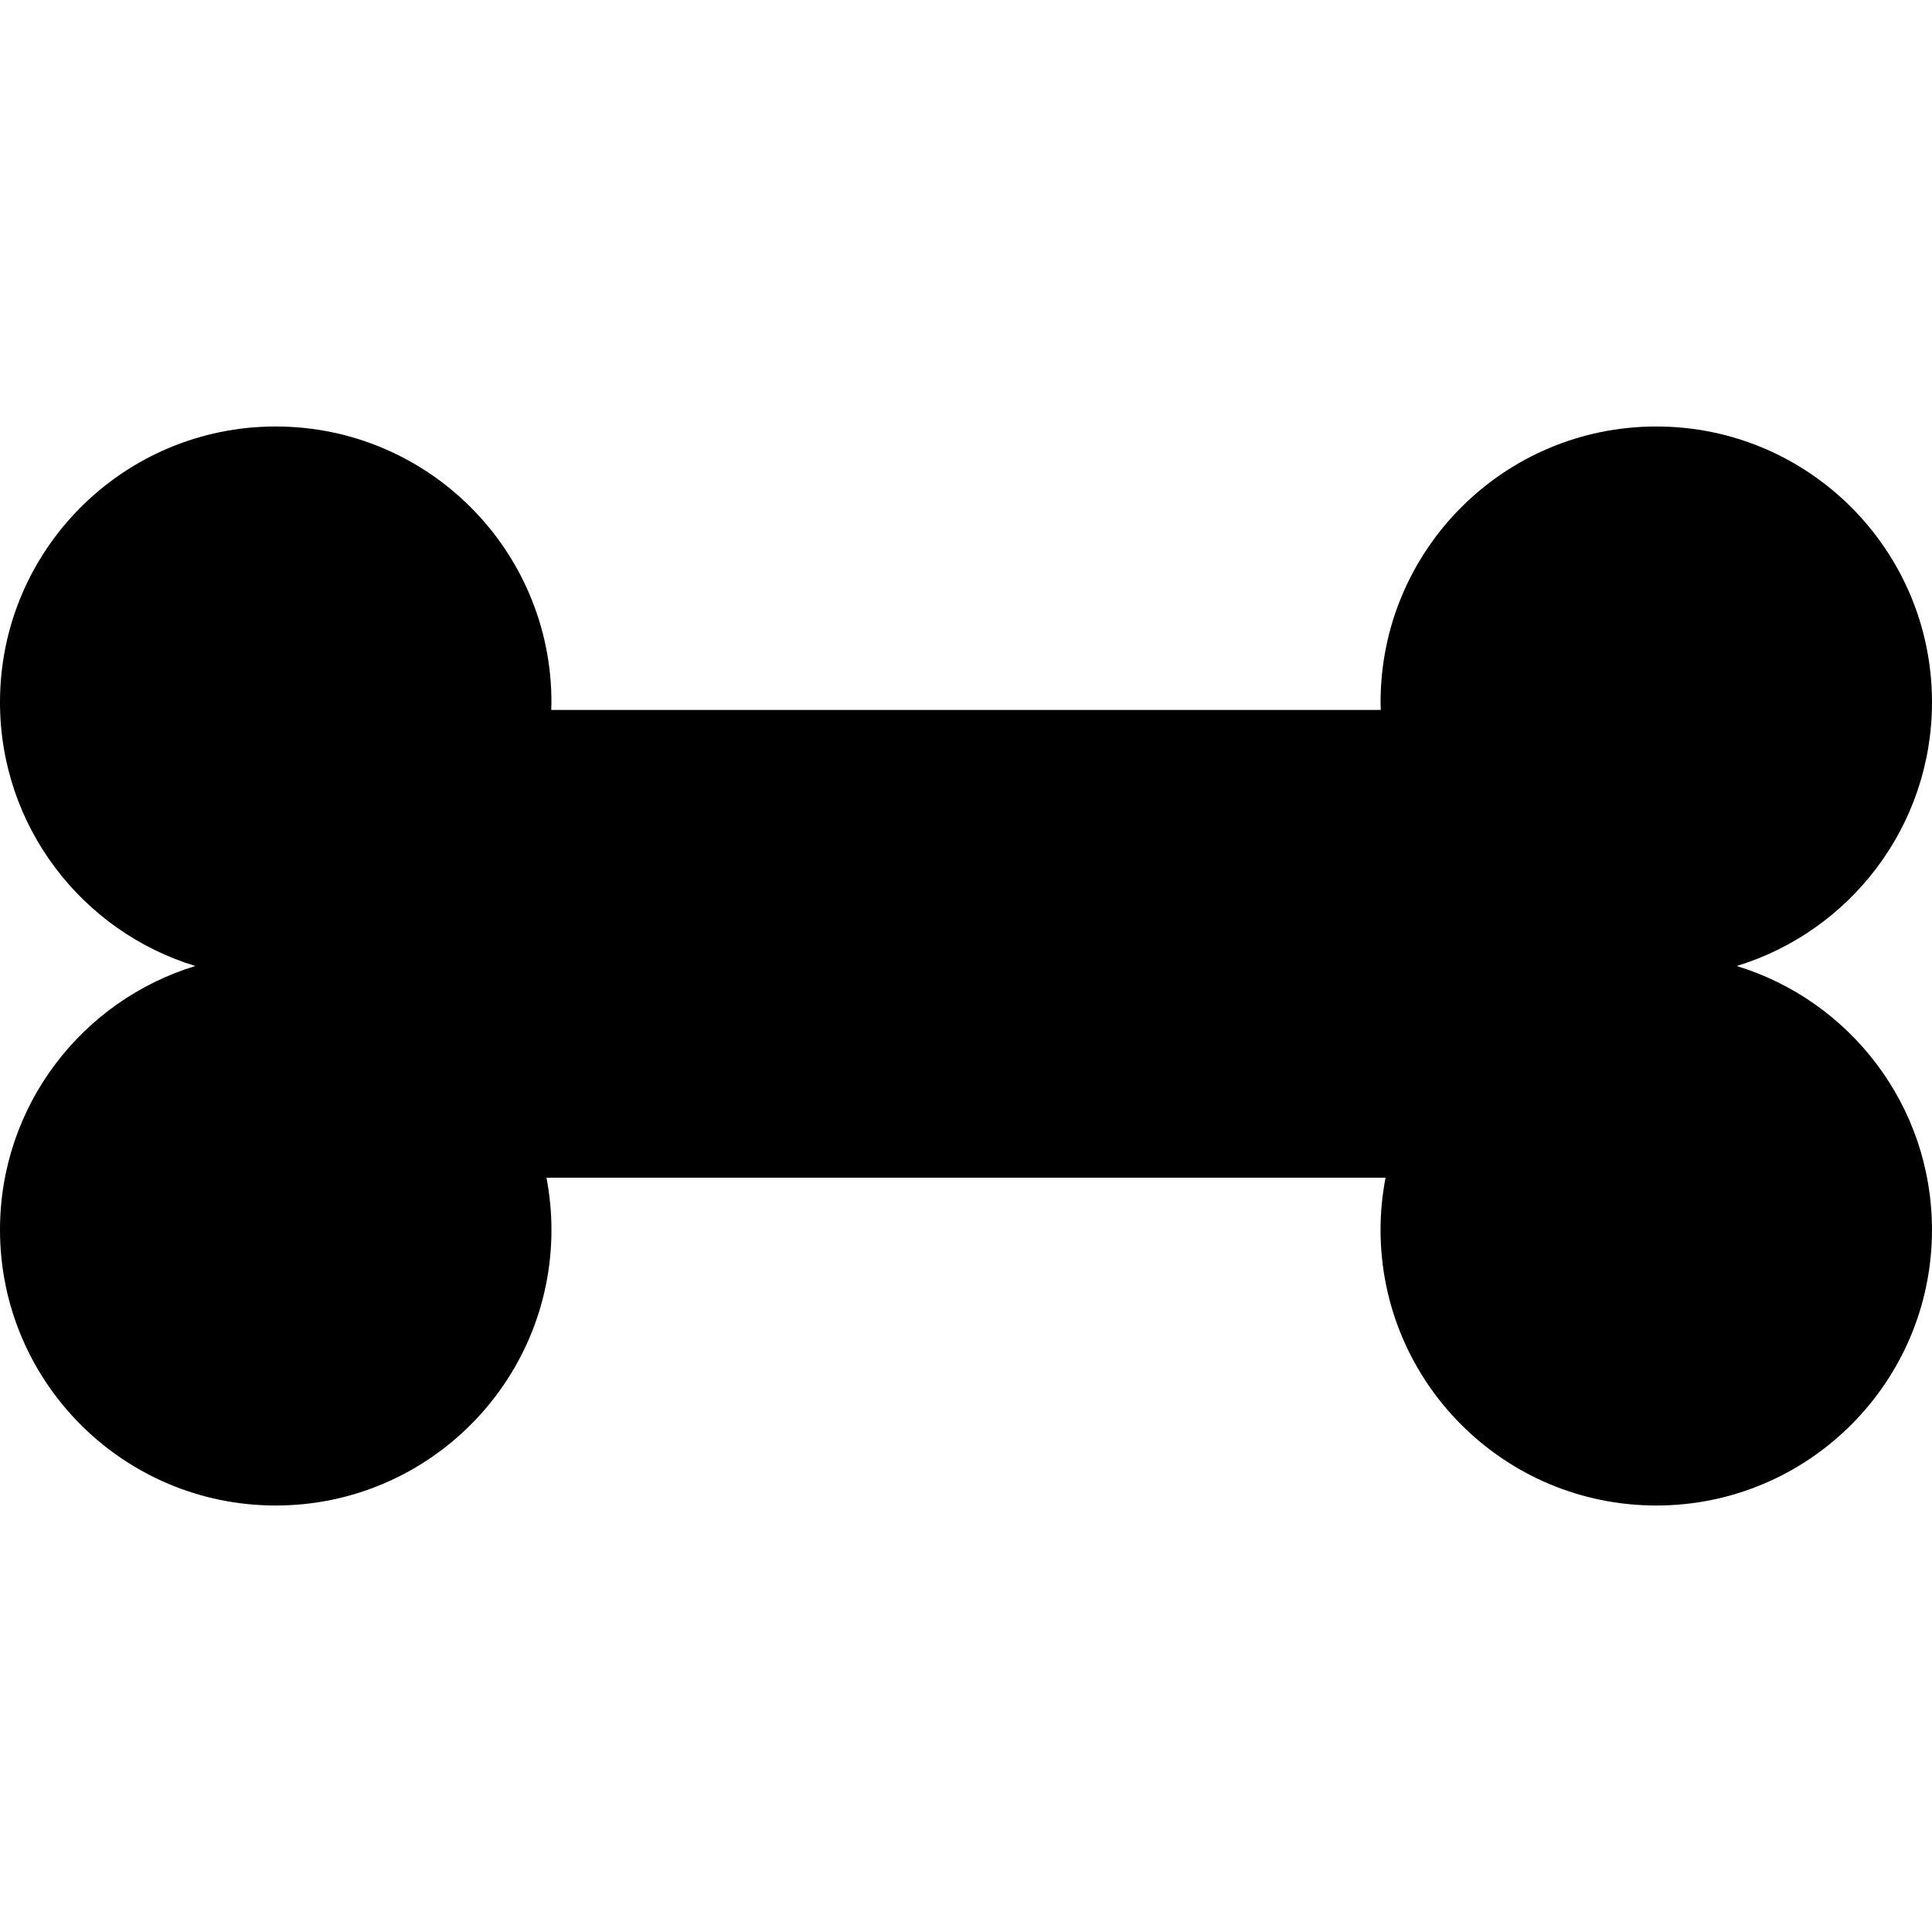 <svg xmlns="http://www.w3.org/2000/svg" xmlns:xlink="http://www.w3.org/1999/xlink" version="1.1" id="Layer_1" x="0px" y="0px" width="100px" height="100px" viewBox="0 0 100 100" enable-background="new 0 0 100 100" xml:space="preserve">
<path d="M89.889,50C95.74,48.219,100,42.781,100,36.347c0-7.882-6.389-14.272-14.271-14.272c-7.881,0-14.271,6.39-14.271,14.272  c0,0.134,0.007,0.268,0.011,0.401H28.533c0.003-0.134,0.01-0.267,0.01-0.401c0-7.882-6.391-14.272-14.272-14.272S0,28.464,0,36.347  C0,42.781,4.26,48.219,10.111,50C4.26,51.781,0,57.219,0,63.654c0,7.881,6.389,14.271,14.271,14.271s14.272-6.391,14.272-14.271  c0-0.922-0.091-1.822-0.258-2.697h43.43c-0.166,0.875-0.258,1.775-0.258,2.697c0,7.881,6.391,14.271,14.271,14.271  c7.883,0,14.271-6.391,14.271-14.271C100,57.219,95.74,51.781,89.889,50z"/>
</svg>